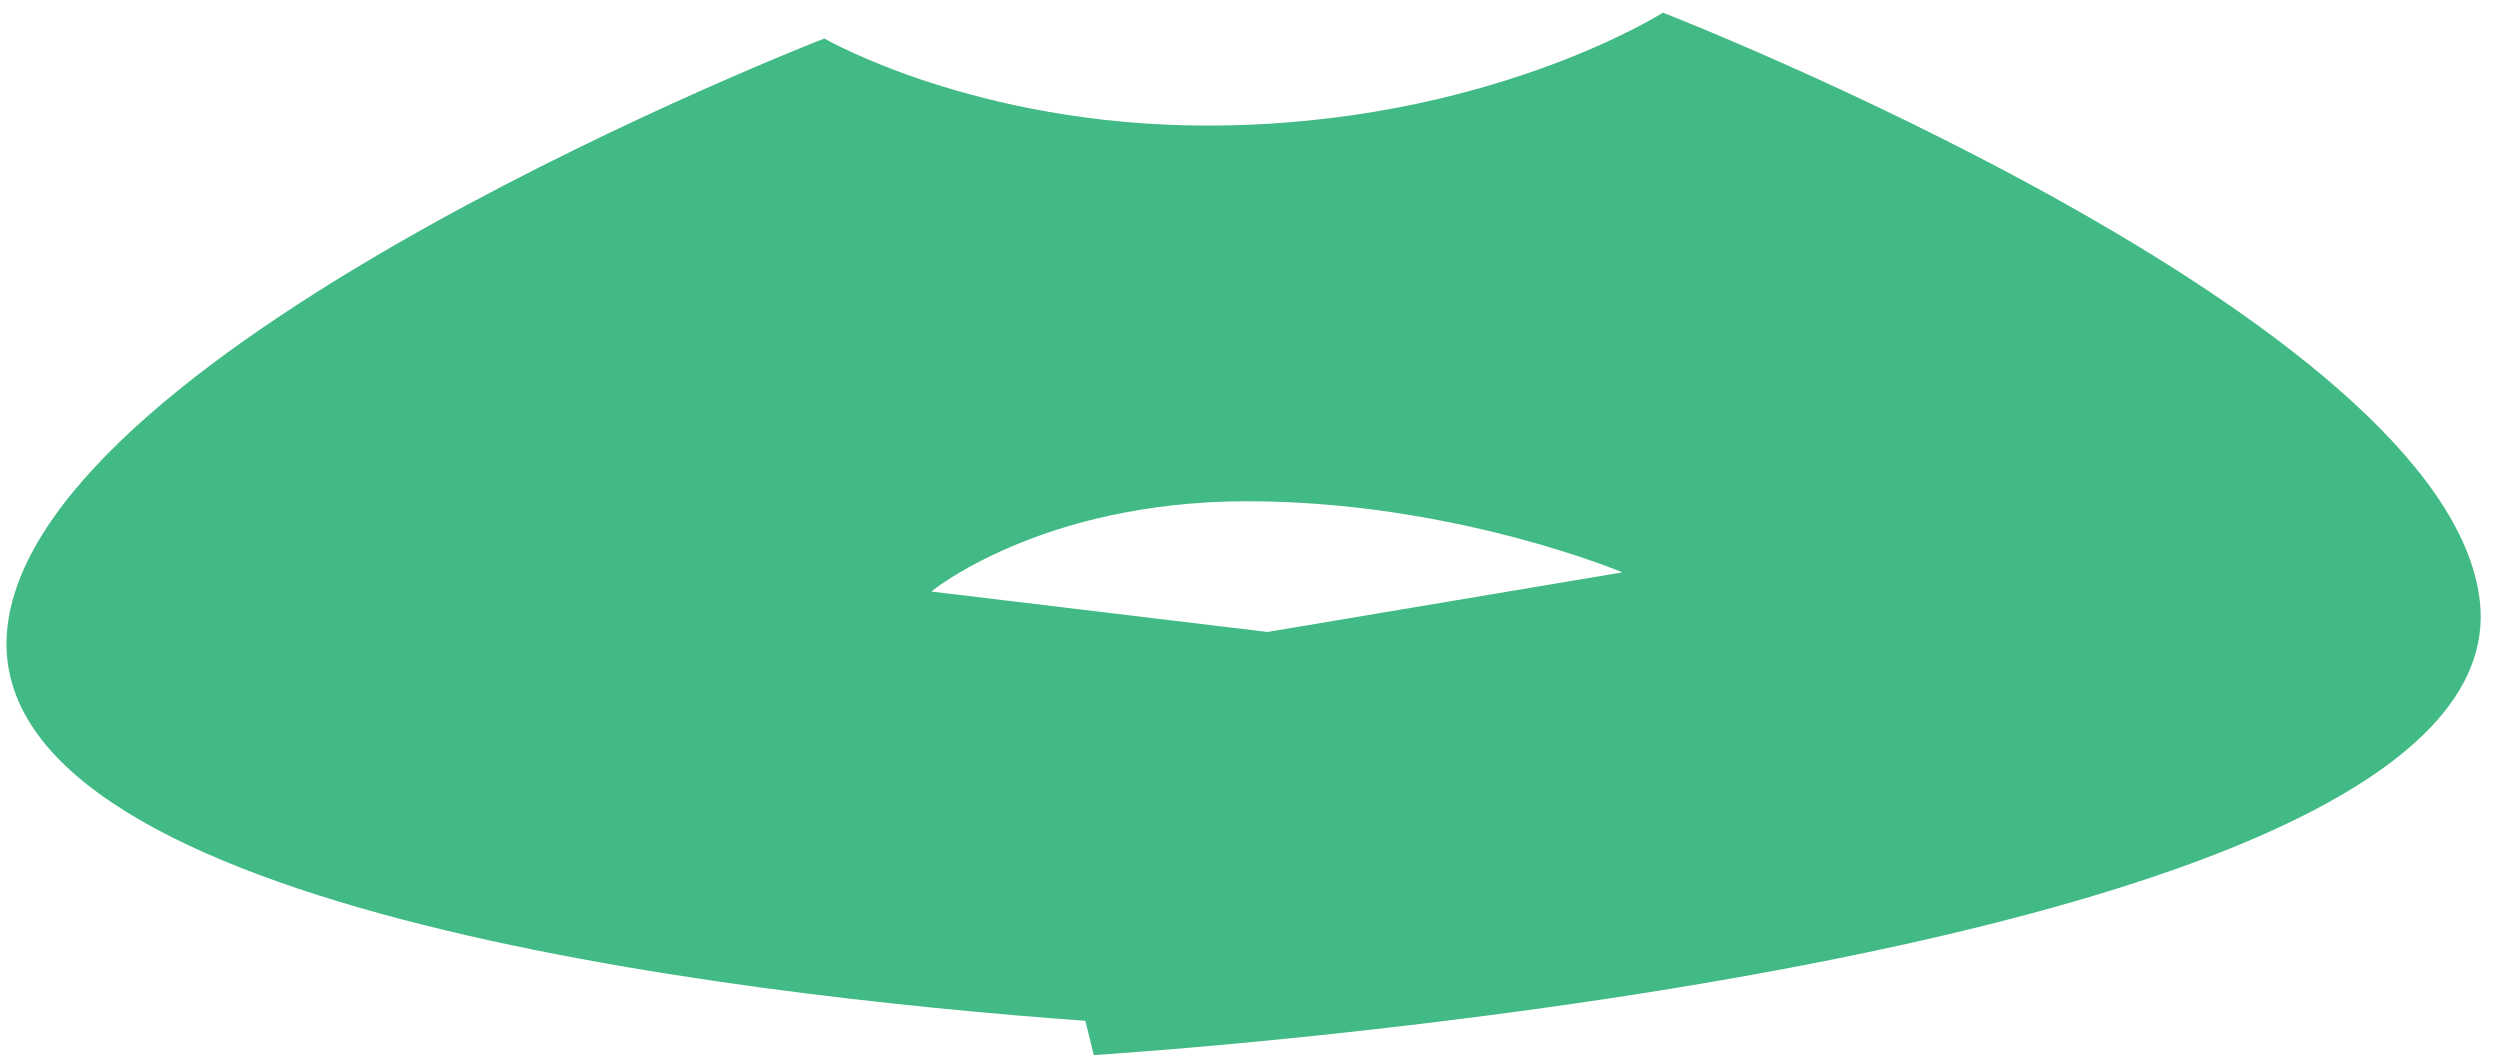 <svg width="101" height="43" viewBox="0 0 101 43" fill="none" xmlns="http://www.w3.org/2000/svg">
<path fill-rule="evenodd" clip-rule="evenodd" d="M67.183 0.512C67.183 0.512 98.911 12.829 100.186 24.294C101.83 39.084 44.192 42.624 44.19 42.624L43.847 41.241C29.45 40.193 -0.957 36.641 0.3 25.337C1.575 13.871 33.303 1.555 33.303 1.555C33.303 1.555 39.373 5.073 48.782 5.073C60.017 5.073 67.183 0.512 67.183 0.512ZM37.623 23.897L51.204 25.531L65.547 23.123C65.547 23.123 58.728 20.251 50.386 20.251C42.046 20.251 37.623 23.897 37.623 23.897Z" fill="#42BA85"/>
</svg>
